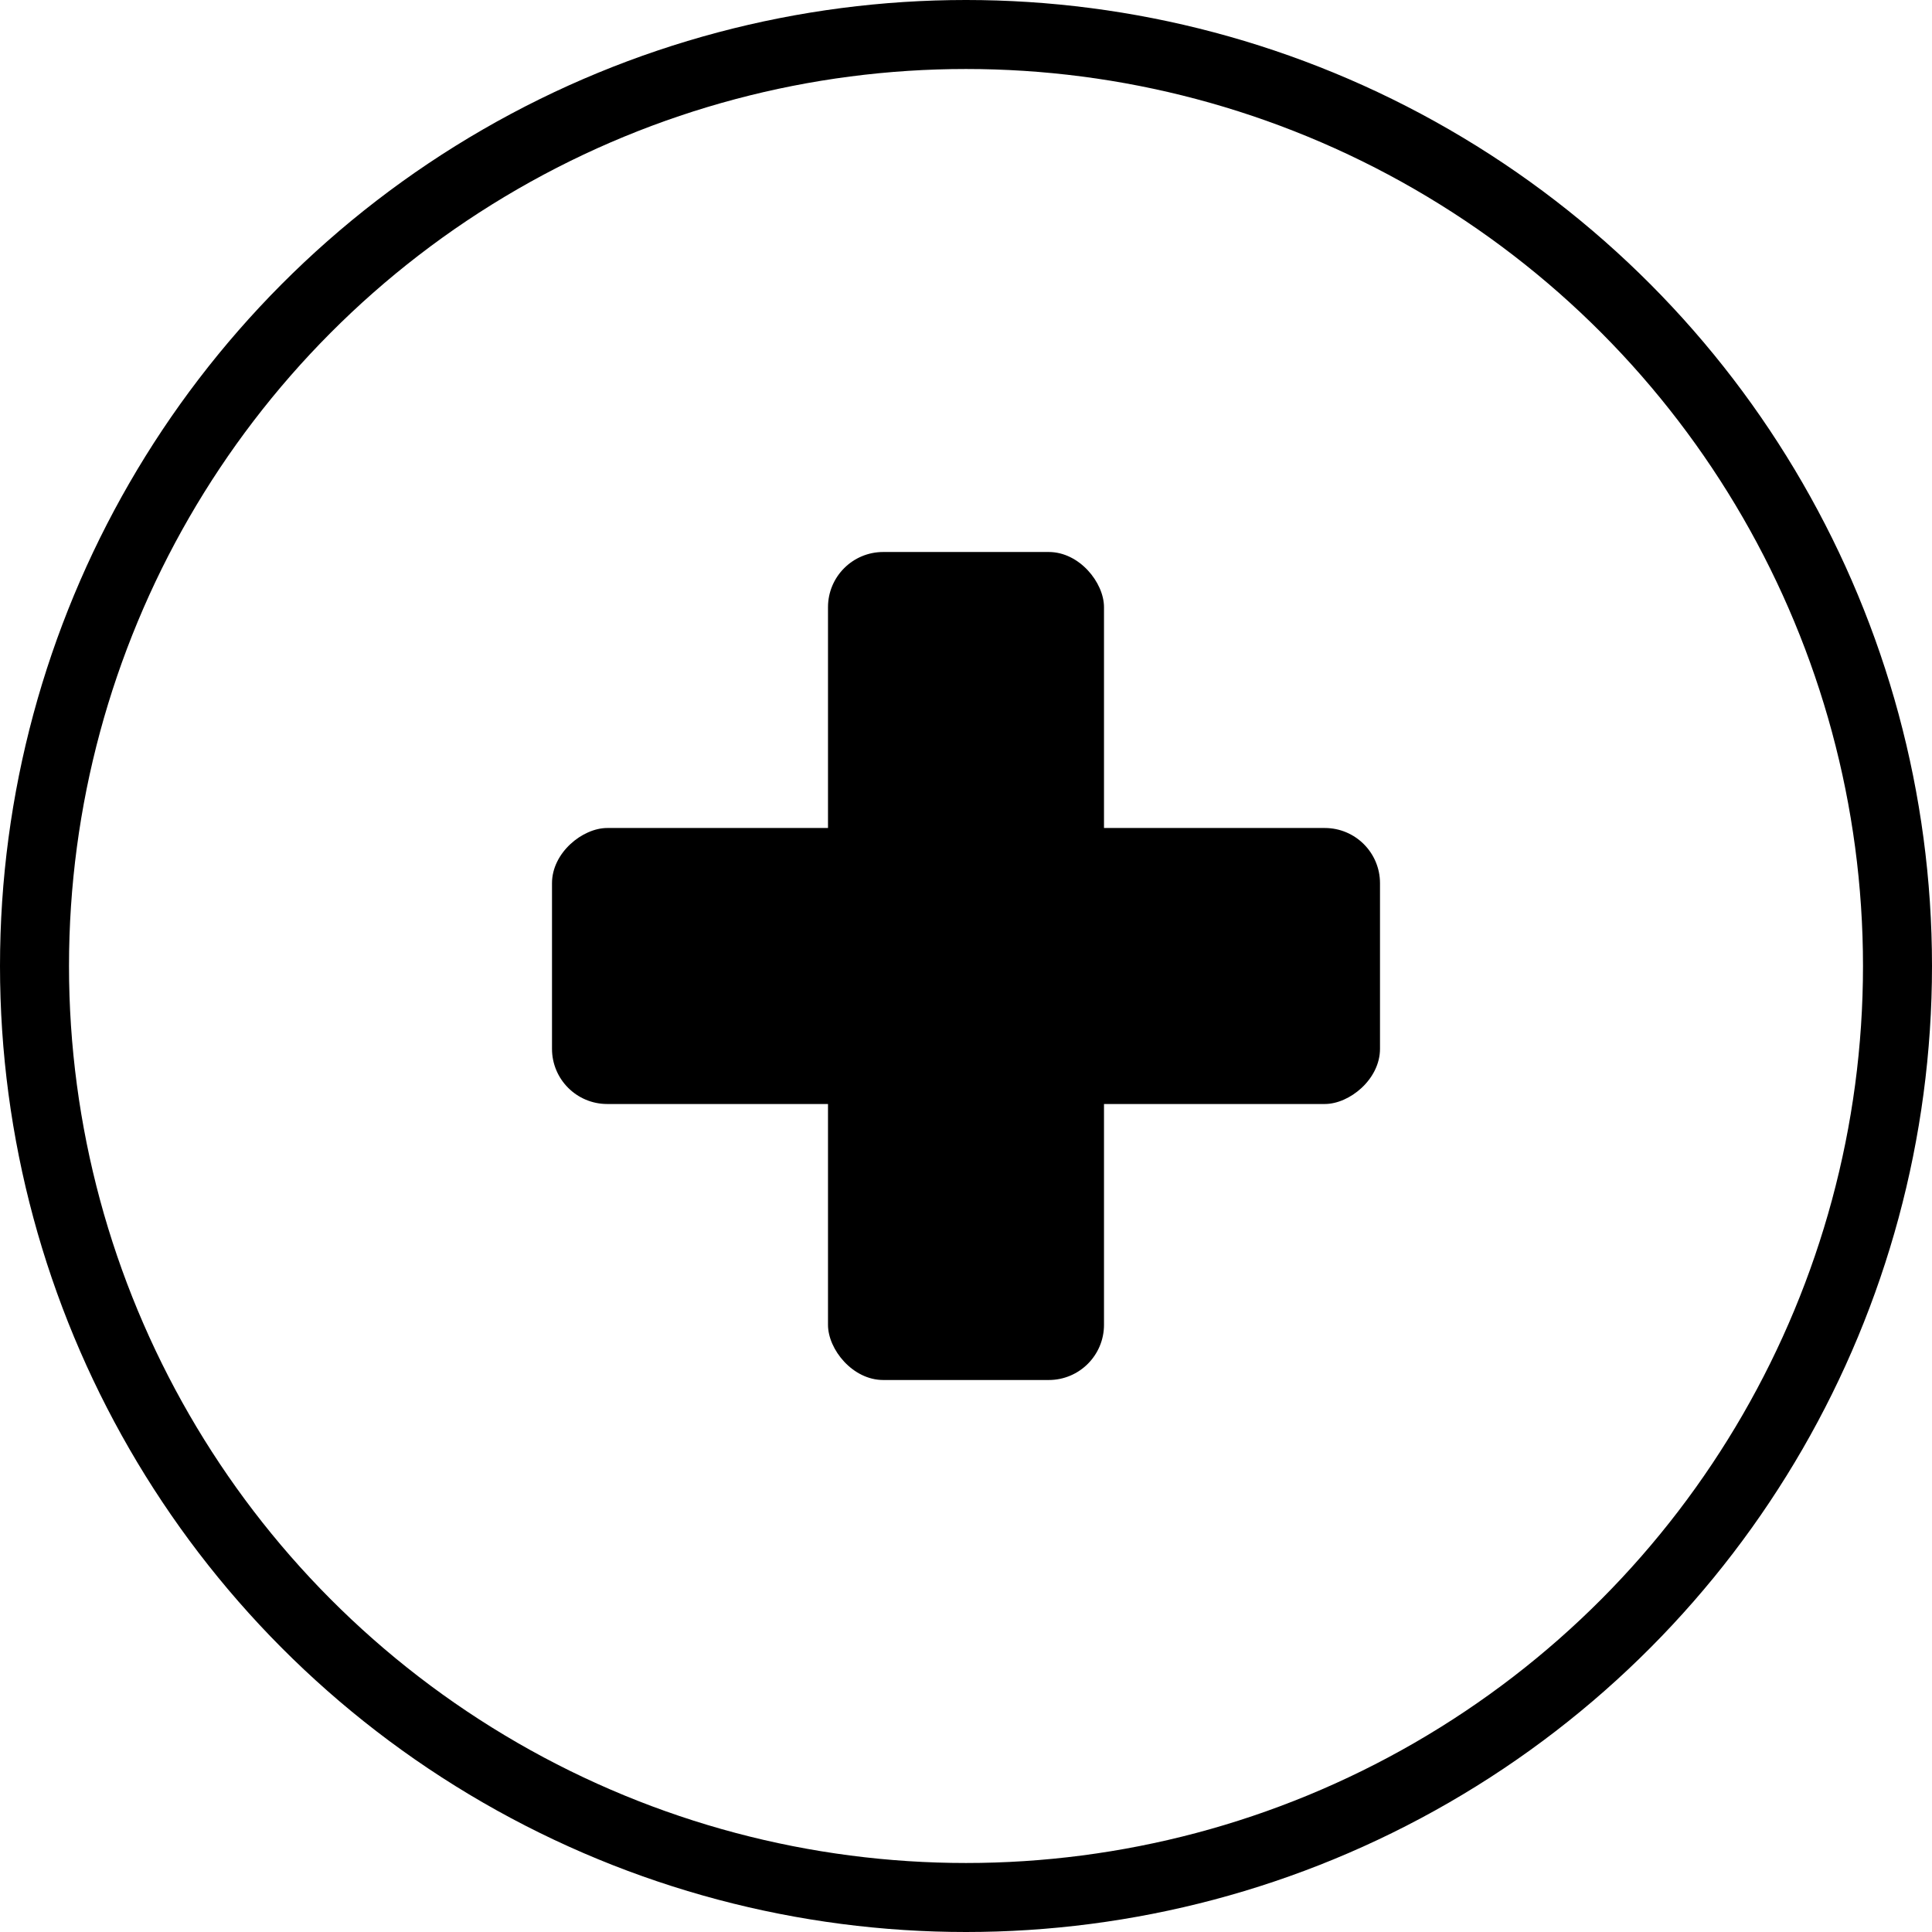 <svg width="140" height="140" viewBox="0 0 140 140" fill="none" xmlns="http://www.w3.org/2000/svg">
<circle cx="70" cy="70" r="67.5" stroke="black" stroke-width="5"/>
<rect x="40" y="80" width="20" height="60" rx="4" transform="rotate(-90 40 80)" fill="black"/>
<rect x="60" y="40" width="20" height="60" rx="4" fill="black"/>
</svg>
